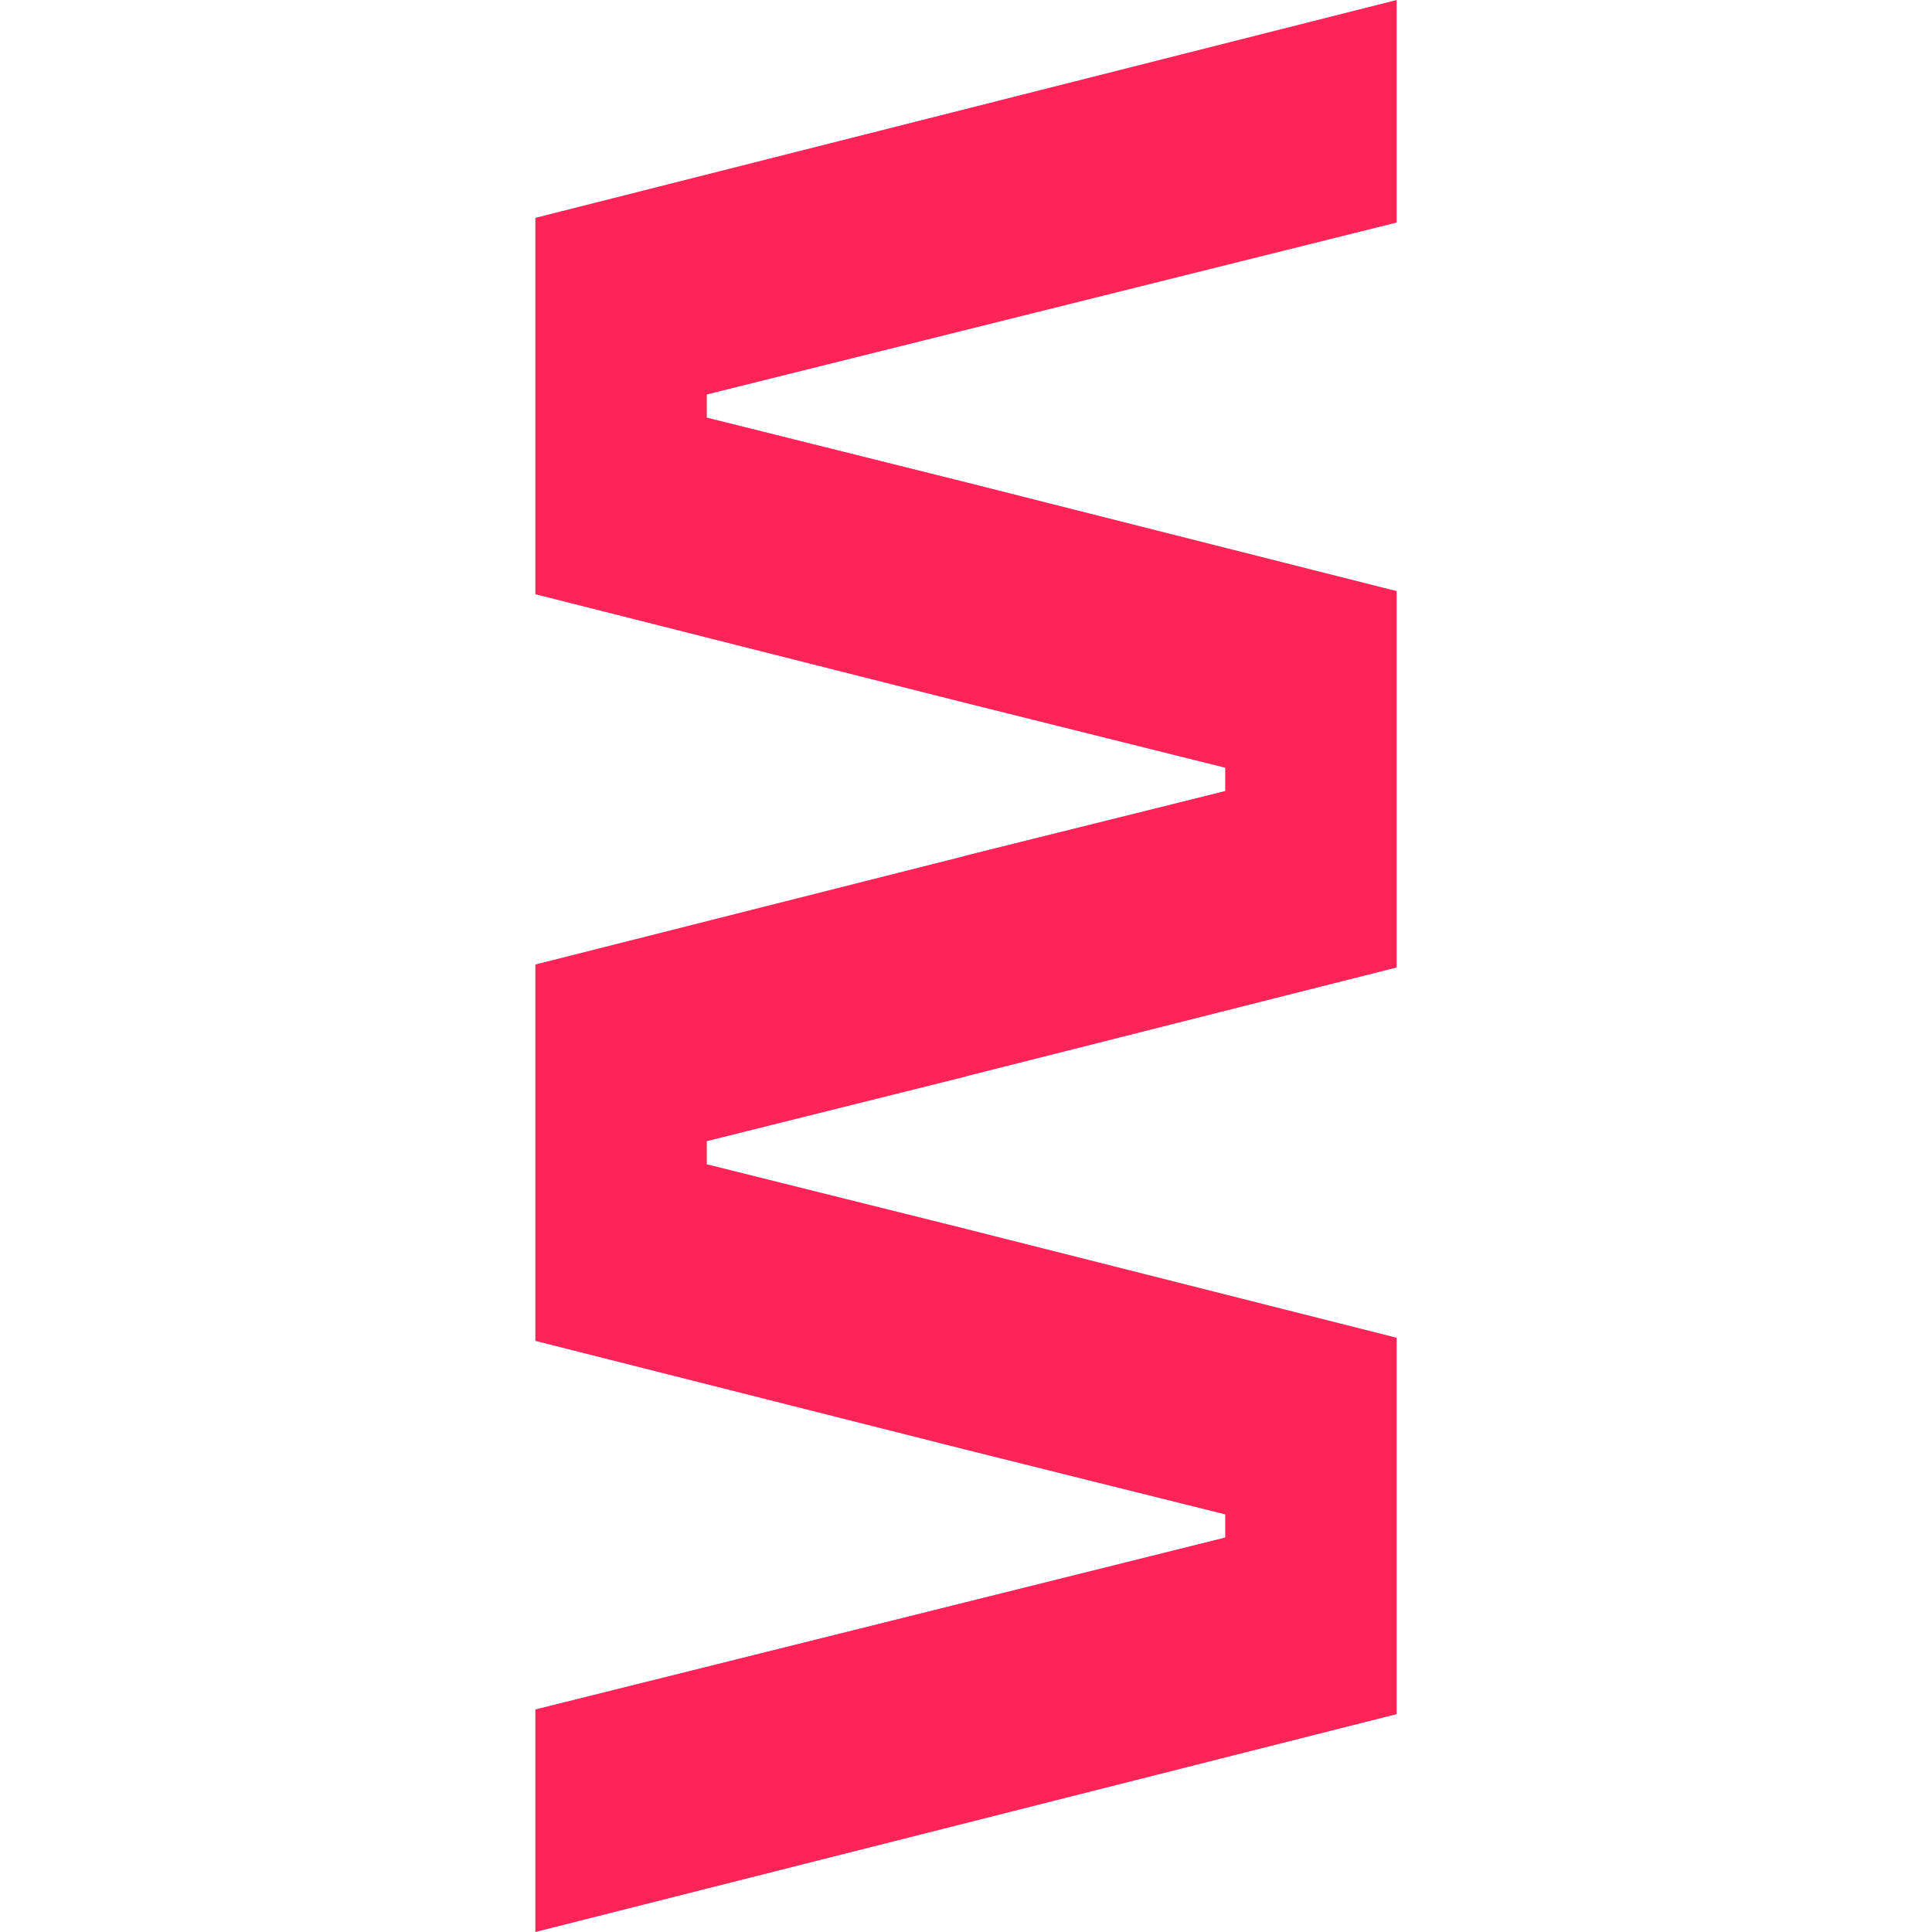 <svg width="332" height="332" viewBox="0 0 332 332" fill="none" xmlns="http://www.w3.org/2000/svg">
<path d="M166 82.873L121.456 71.762V69.776V67.79L240 38.243V0L92 37.438V69.776V102.115L166 120.82L210.544 131.93V133.943V135.929L166 147.013V147.04L92 165.745V198.084V230.422L166 249.127L210.544 260.238V262.224V264.21L92 293.757V332L240 294.562V262.224V229.885L166 211.18L121.456 200.07V198.084V196.098L166 184.987V184.96L240 166.255V133.943V101.578L166 82.873Z" fill="#FE2458"/>
</svg>
